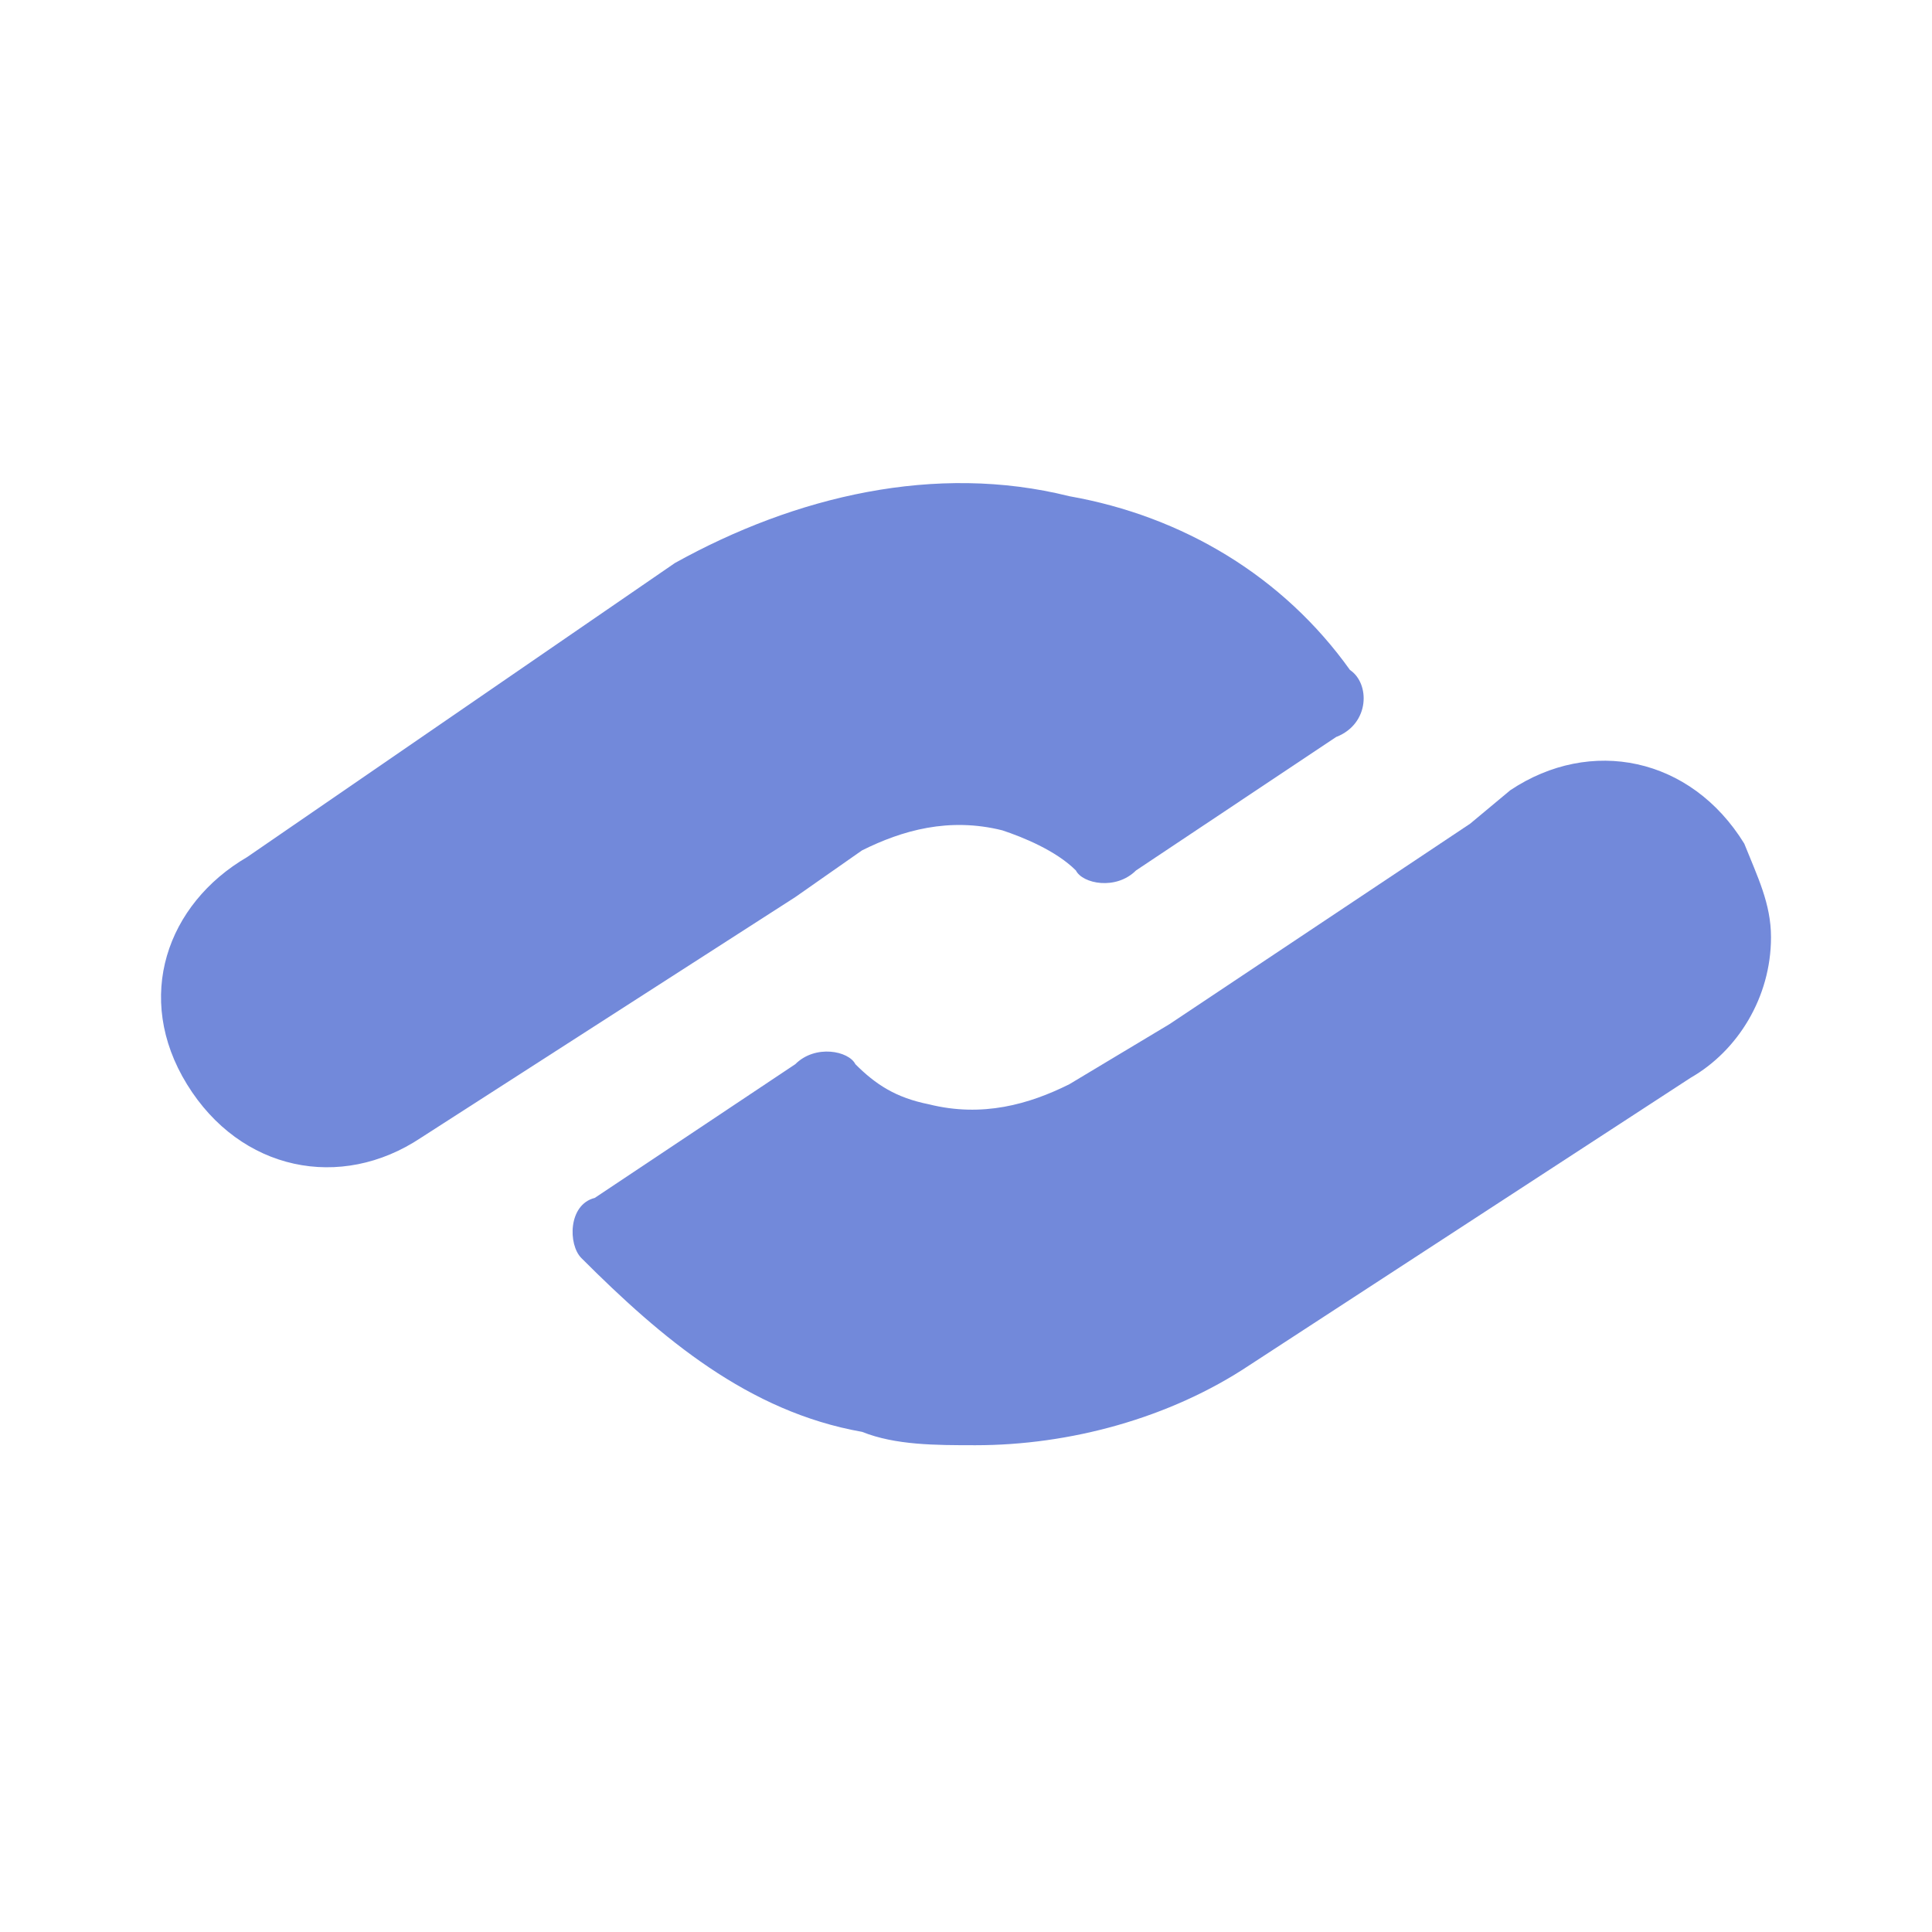 <svg height="24" viewBox="0 0 24 24" width="24" xmlns="http://www.w3.org/2000/svg"><g fill="#7289da"><path d="m16.603 9.152-2.491 1.661c-.249.249-.664.166-.747 0-.249-.249-.664-.415-.913-.498-.664-.166-1.245 0-1.744.249l-.83.581-4.649 2.989c-.996.664-2.242.415-2.906-.664-.664-1.079-.249-2.242.747-2.823l5.314-3.653c1.494-.83 3.238-1.245 4.899-.83 1.411.249 2.657.996 3.487 2.159.249.166.249.664-.166.83z" /><path d="m22 11.643c0 .747-.415 1.411-.996 1.744l-5.48 3.57c-.996.664-2.242.996-3.404.996-.498 0-.996 0-1.411-.166-1.411-.249-2.491-1.162-3.487-2.159-.166-.166-.166-.664.166-.747l2.491-1.661c.249-.249.664-.166.747 0 .249.249.498.415.913.498.664.166 1.245 0 1.744-.249l1.245-.747 3.736-2.491.498-.415c.996-.664 2.242-.415 2.906.664.166.415.332.747.332 1.162z" /></g></svg>